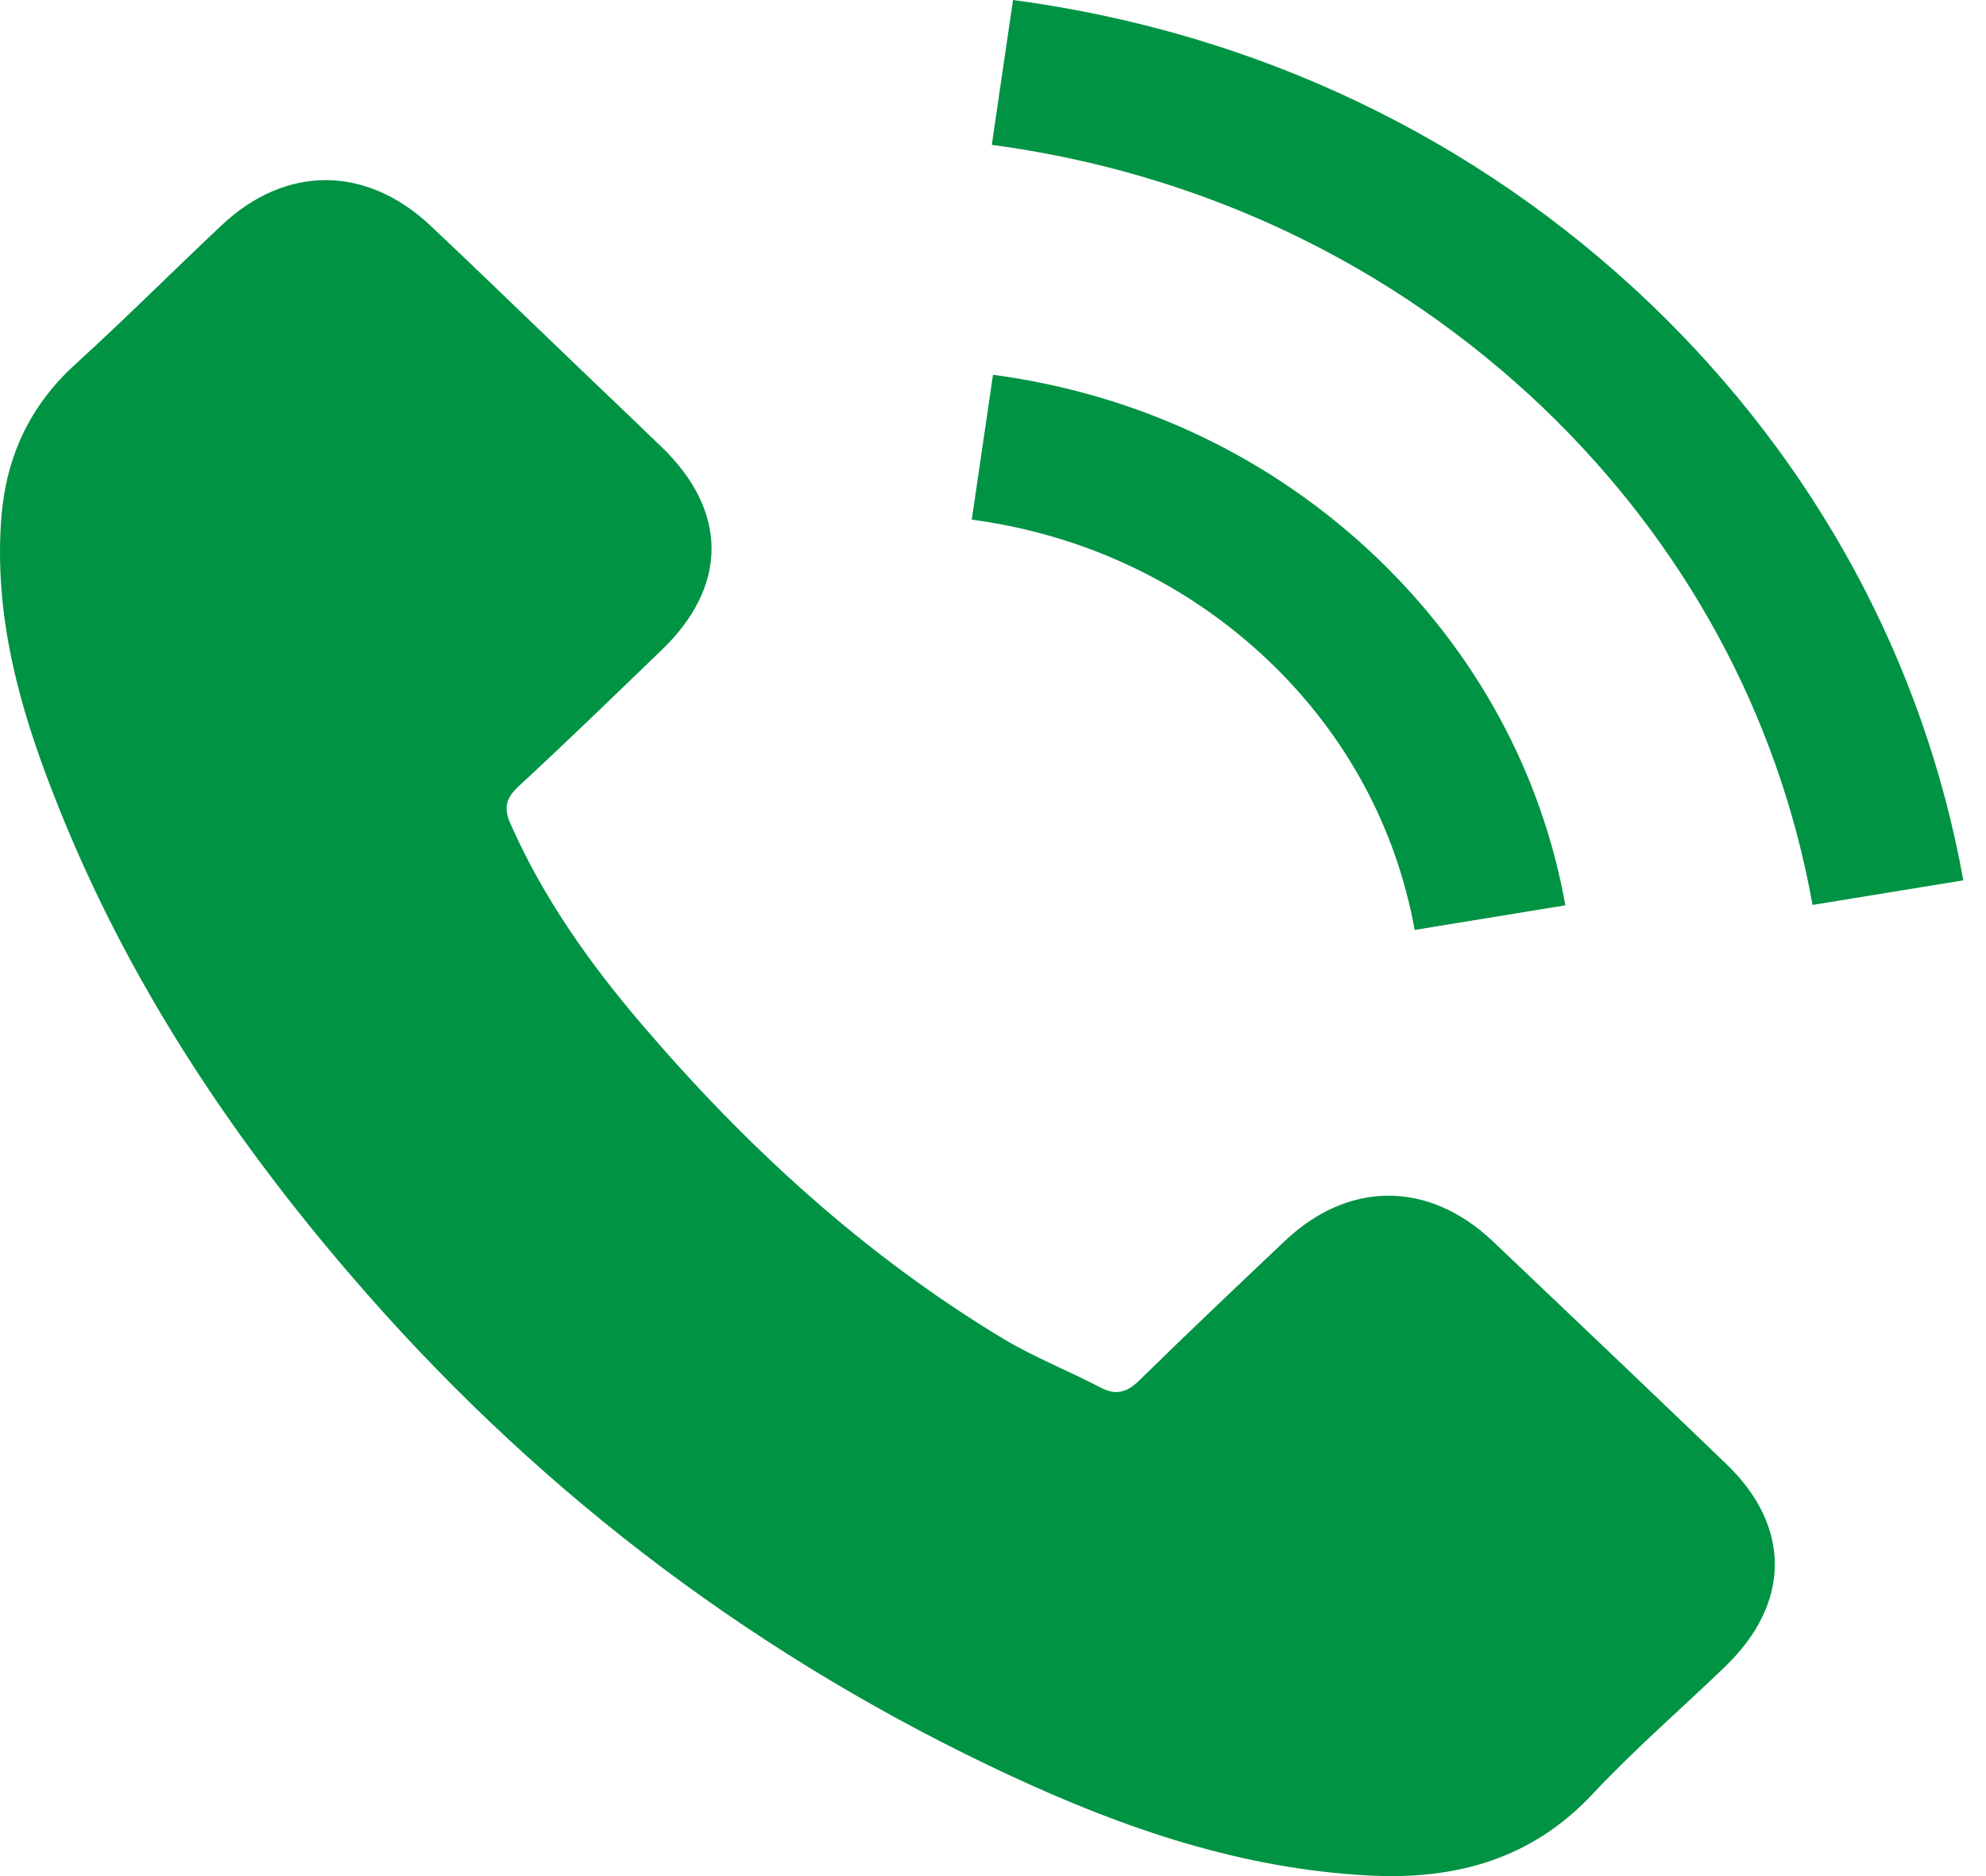 <svg width="36" height="34" viewBox="0 0 36 34" fill="none" xmlns="http://www.w3.org/2000/svg">
<path d="M27.057 22.492C25.895 21.395 24.443 21.395 23.288 22.492C22.406 23.326 21.525 24.161 20.659 25.01C20.422 25.244 20.222 25.293 19.933 25.138C19.363 24.841 18.755 24.6 18.207 24.275C15.652 22.739 13.512 20.765 11.616 18.544C10.675 17.44 9.839 16.259 9.253 14.928C9.135 14.66 9.157 14.483 9.387 14.263C10.268 13.45 11.127 12.615 11.994 11.78C13.201 10.62 13.201 9.261 11.986 8.094C11.297 7.429 10.609 6.778 9.92 6.113C9.209 5.434 8.505 4.747 7.787 4.075C6.624 2.993 5.173 2.993 4.018 4.082C3.129 4.917 2.277 5.773 1.374 6.594C0.537 7.351 0.115 8.278 0.026 9.36C-0.115 11.122 0.337 12.785 0.974 14.405C2.277 17.759 4.262 20.737 6.669 23.468C9.92 27.161 13.801 30.083 18.34 32.192C20.384 33.14 22.503 33.868 24.806 33.989C26.391 34.074 27.768 33.691 28.872 32.51C29.627 31.703 30.479 30.968 31.279 30.196C32.464 29.05 32.471 27.664 31.293 26.532C29.886 25.18 28.472 23.836 27.057 22.492Z" fill="#009344"/>
<path d="M25.643 16.853L28.375 16.407C27.946 14.009 26.761 11.837 24.961 10.11C23.058 8.292 20.651 7.146 18 6.792L17.615 9.417C19.666 9.693 21.532 10.577 23.006 11.985C24.398 13.315 25.309 14.999 25.643 16.853Z" fill="#009344"/>
<path d="M29.916 5.504C26.761 2.49 22.769 0.587 18.363 0L17.978 2.625C21.784 3.134 25.235 4.783 27.961 7.379C30.545 9.848 32.241 12.969 32.856 16.4L35.589 15.954C34.87 11.978 32.908 8.37 29.916 5.504Z" fill="#009344"/>
</svg>
